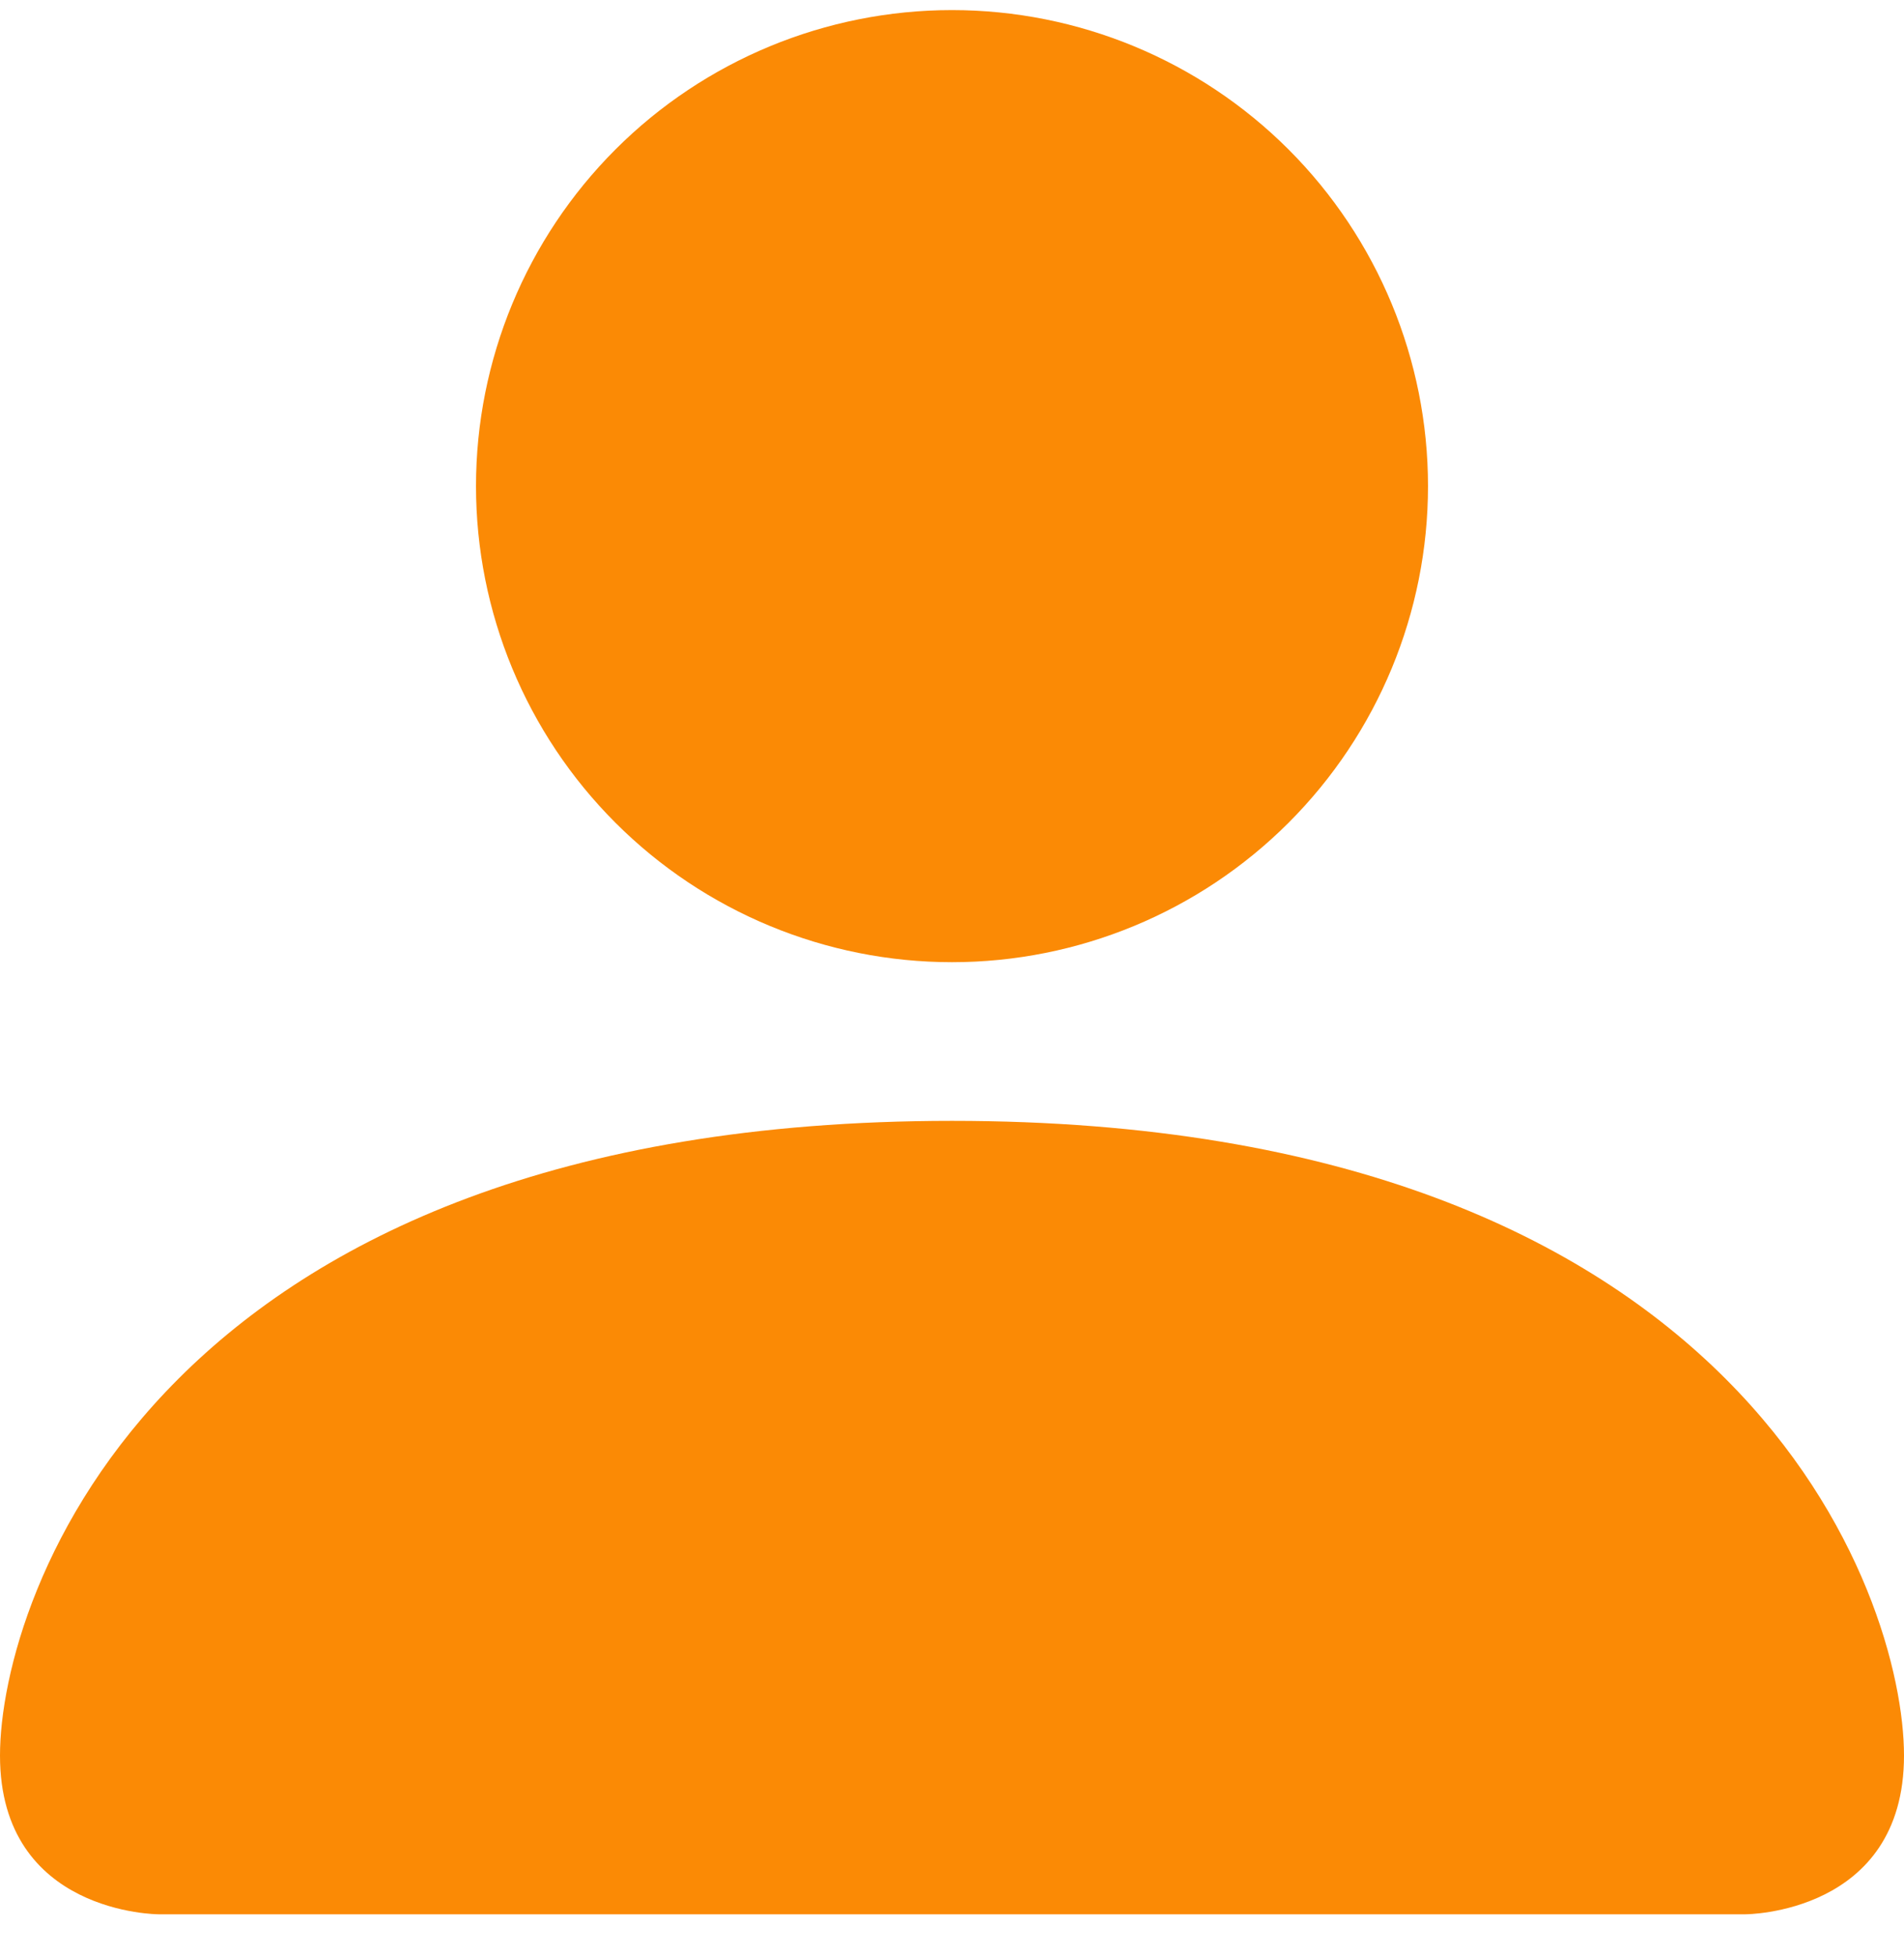 <svg width="37" height="38" viewBox="0 0 37 38" fill="none" xmlns="http://www.w3.org/2000/svg">
<path d="M3.083 37.196C3.083 37.196 0 37.196 0 34.112C0 31.029 3.083 21.779 18.5 21.779C33.917 21.779 37 31.029 37 34.112C37 37.196 33.917 37.196 33.917 37.196H3.083ZM18.5 18.696C20.953 18.696 23.306 17.721 25.041 15.986C26.775 14.252 27.75 11.899 27.75 9.446C27.75 6.993 26.775 4.64 25.041 2.905C23.306 1.17 20.953 0.196 18.5 0.196C16.047 0.196 13.694 1.17 11.959 2.905C10.225 4.64 9.25 6.993 9.25 9.446C9.25 11.899 10.225 14.252 11.959 15.986C13.694 17.721 16.047 18.696 18.5 18.696V18.696Z" fill="#FB8A05"/>
</svg>
